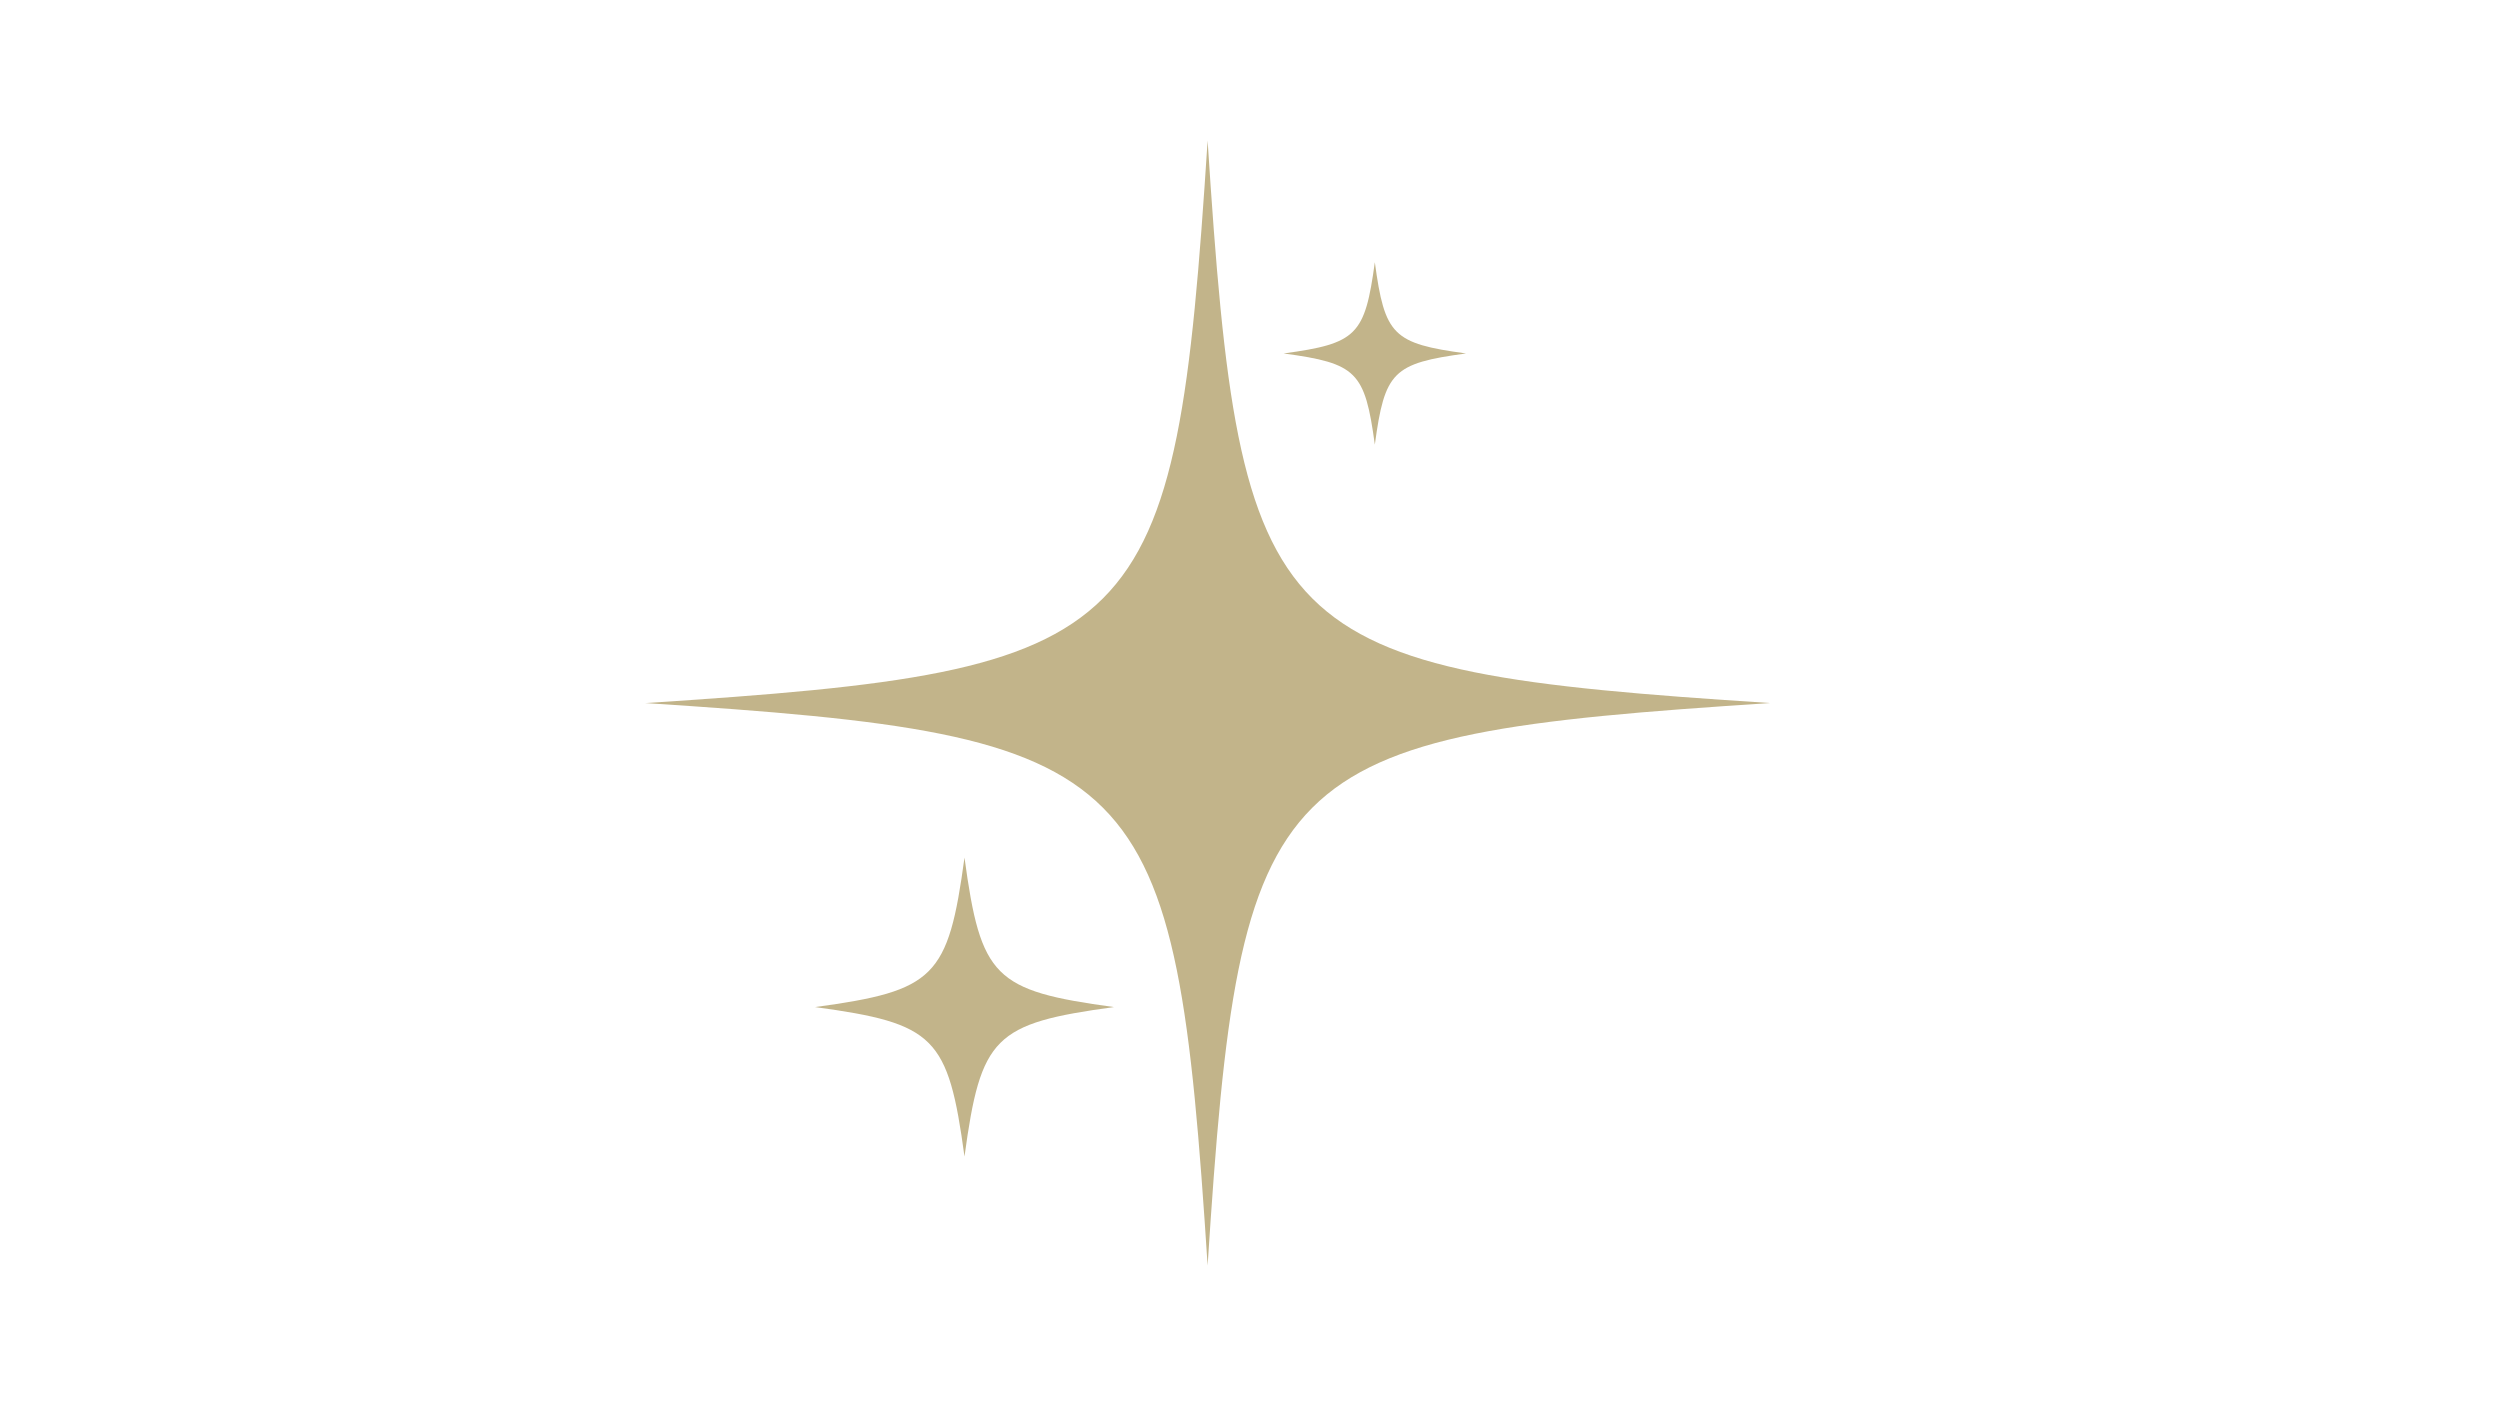<svg xmlns="http://www.w3.org/2000/svg" xmlns:xlink="http://www.w3.org/1999/xlink" width="1920" zoomAndPan="magnify" viewBox="0 0 1440 810" height="1080" preserveAspectRatio="xMidYMid meet" version="1.2"><defs><clipPath id="6371c664e9"><path d="M 371.621 81 L 1019.621 81 L 1019.621 729 L 371.621 729 Z M 371.621 81 "/></clipPath></defs><g id="db1b628ab2"><path style=" stroke:none;fill-rule:nonzero;fill:#c2b48a;fill-opacity:1;" d="M 844.426 203.586 C 802.273 209.316 797.625 213.969 791.902 256.109 C 786.16 213.969 781.52 209.316 739.367 203.586 C 781.52 197.852 786.16 193.203 791.902 151.062 C 797.625 193.203 802.273 197.852 844.426 203.586 "/><path style=" stroke:none;fill-rule:nonzero;fill:#c2b48a;fill-opacity:1;" d="M 641.648 580.074 C 572.555 589.473 564.941 597.094 555.547 666.168 C 546.152 597.094 538.531 589.473 469.453 580.074 C 538.531 570.68 546.152 563.066 555.547 493.98 C 564.941 563.066 572.555 570.68 641.648 580.074 "/><g clip-rule="nonzero" clip-path="url(#6371c664e9)"><path style=" stroke:none;fill-rule:nonzero;fill:#c2b48a;fill-opacity:1;" d="M 1019.543 404.965 C 729.594 423.75 714.359 438.973 695.586 728.934 C 676.805 438.973 661.582 423.75 371.621 404.965 C 661.582 386.184 676.805 370.961 695.586 81.008 C 714.359 370.961 729.594 386.184 1019.543 404.965 "/></g></g></svg>